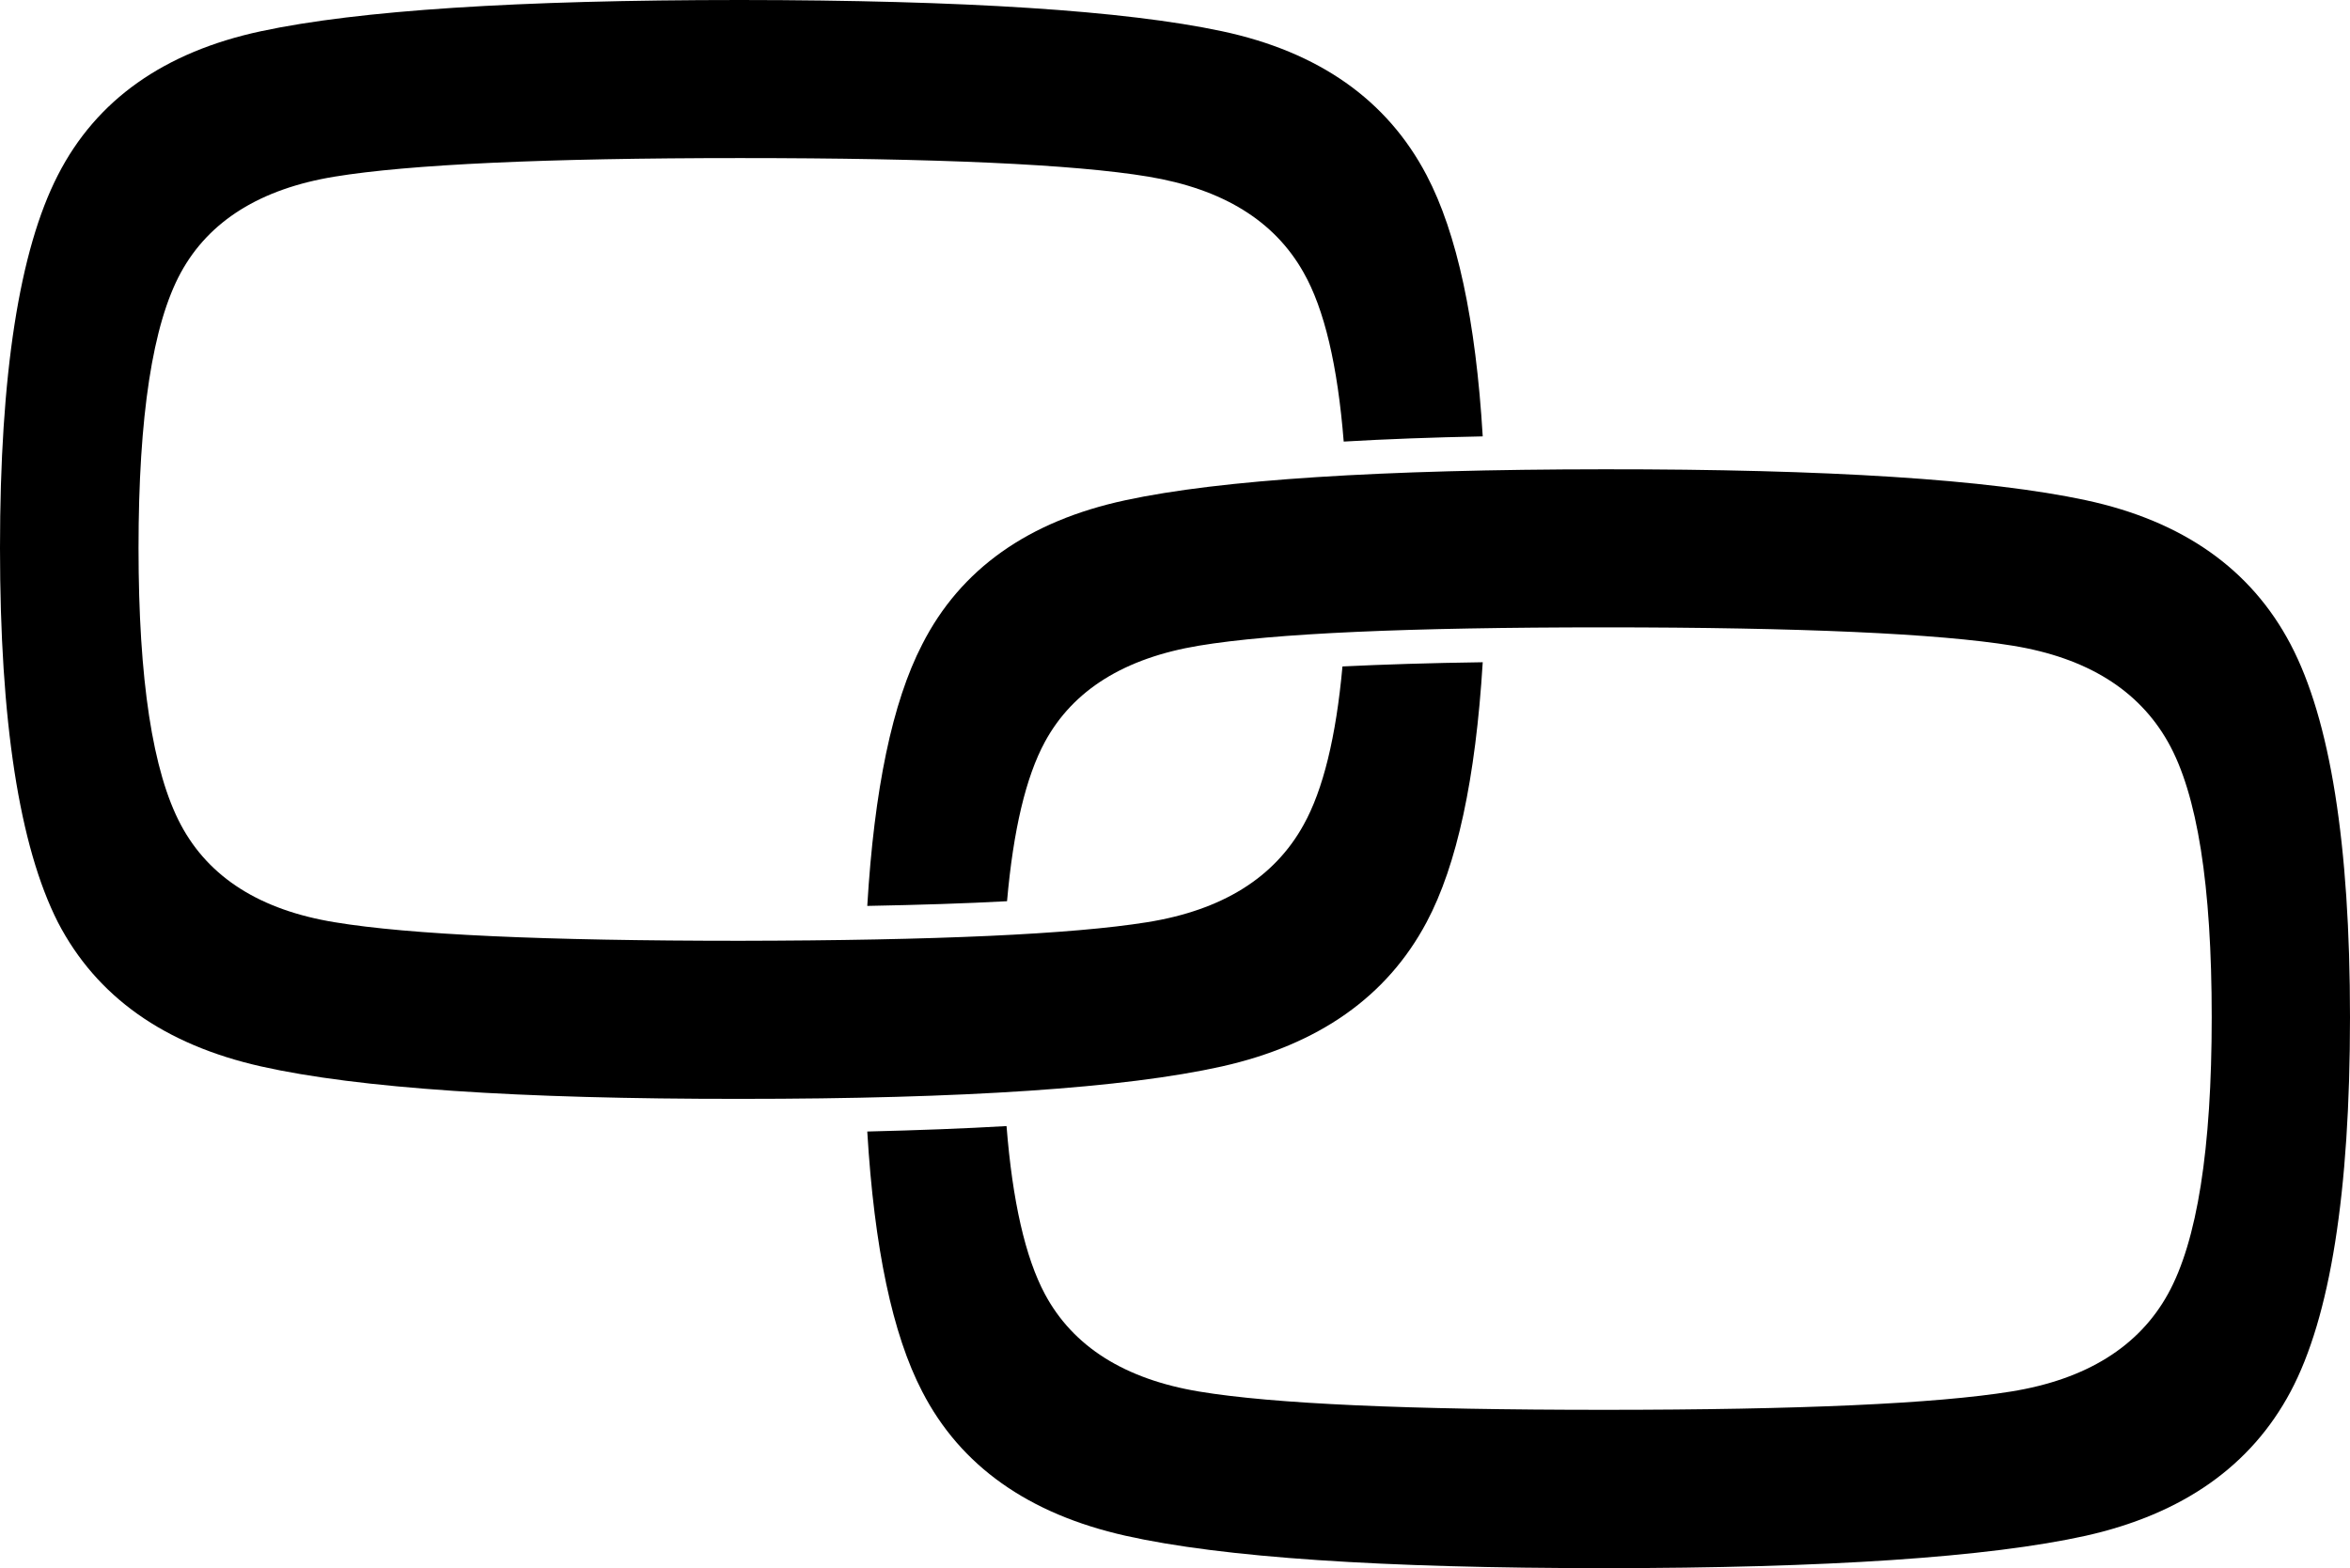 <svg id="bd0728ed-ba74-4645-bca3-fac967cb95d4" data-name="Ebene 1" xmlns="http://www.w3.org/2000/svg" viewBox="0 0 950 633.9"><title>icon-editpop-ref</title><path d="M601.7,738.9q58.8-13.2,82.8-58.3,18.4-34.5,22.7-105.1c-21.3.3-40.2.9-56.7,1.7q-3.9,42.8-15.7,64-17.7,32.1-63.3,39.4T407,688.1q-118.8,0-163.9-7.5c-30-4.9-50.8-18-62.2-39.4s-17.1-58.6-17.1-111.9,5.7-90.4,17.1-111.3,32.2-33.9,62.2-38.8,84.7-7.5,163.9-7.5,134.9,2.5,165,7.5S623,397,634.8,418q12.5,22,16.2,68.3c17.1-1,35.8-1.7,56.2-2.1-2.8-46.9-10.4-82.2-22.7-105.6q-24-45.7-82.8-58.2T407,307.8q-134.7,0-193.6,12.6t-82.2,58.2q-23.4,45.6-23.4,150.7t23.4,151.3q23.4,45.1,82.2,58.3T407,752Q542.9,752,601.7,738.9Z" transform="translate(-107.8 -307.8)"/><path d="M951,928.6q58.8-13.2,82.8-58.3t24-151.3q0-105-24-150.7T951,510q-58.8-12.6-194.7-12.5T562.8,510c-39.2,8.4-66.7,27.8-82.2,58.3C468.5,591.7,461.2,627,458.4,674c21.2-.4,40.1-1,56.5-1.9q3.8-43.2,15.3-64.4c11.4-21,32.2-33.9,62.3-38.9s84.6-7.4,163.8-7.4,135,2.5,165.1,7.4,50.9,17.9,62.8,38.9,17.7,58,17.7,111.3-5.9,90.6-17.7,111.9-33,34.5-63.4,39.4-85.3,7.4-164.5,7.4-133.8-2.4-163.8-7.4-50.9-18.1-62.3-39.4c-7.9-14.8-13.1-37.5-15.5-67.9-17.1,1-35.9,1.7-56.3,2.2q4.2,70.5,22.2,105.1c15.5,30.1,43,49.5,82.2,58.3s103.7,13.1,193.5,13.1S911.8,937.3,951,928.6Z" transform="translate(-107.8 -307.8)"/></svg>